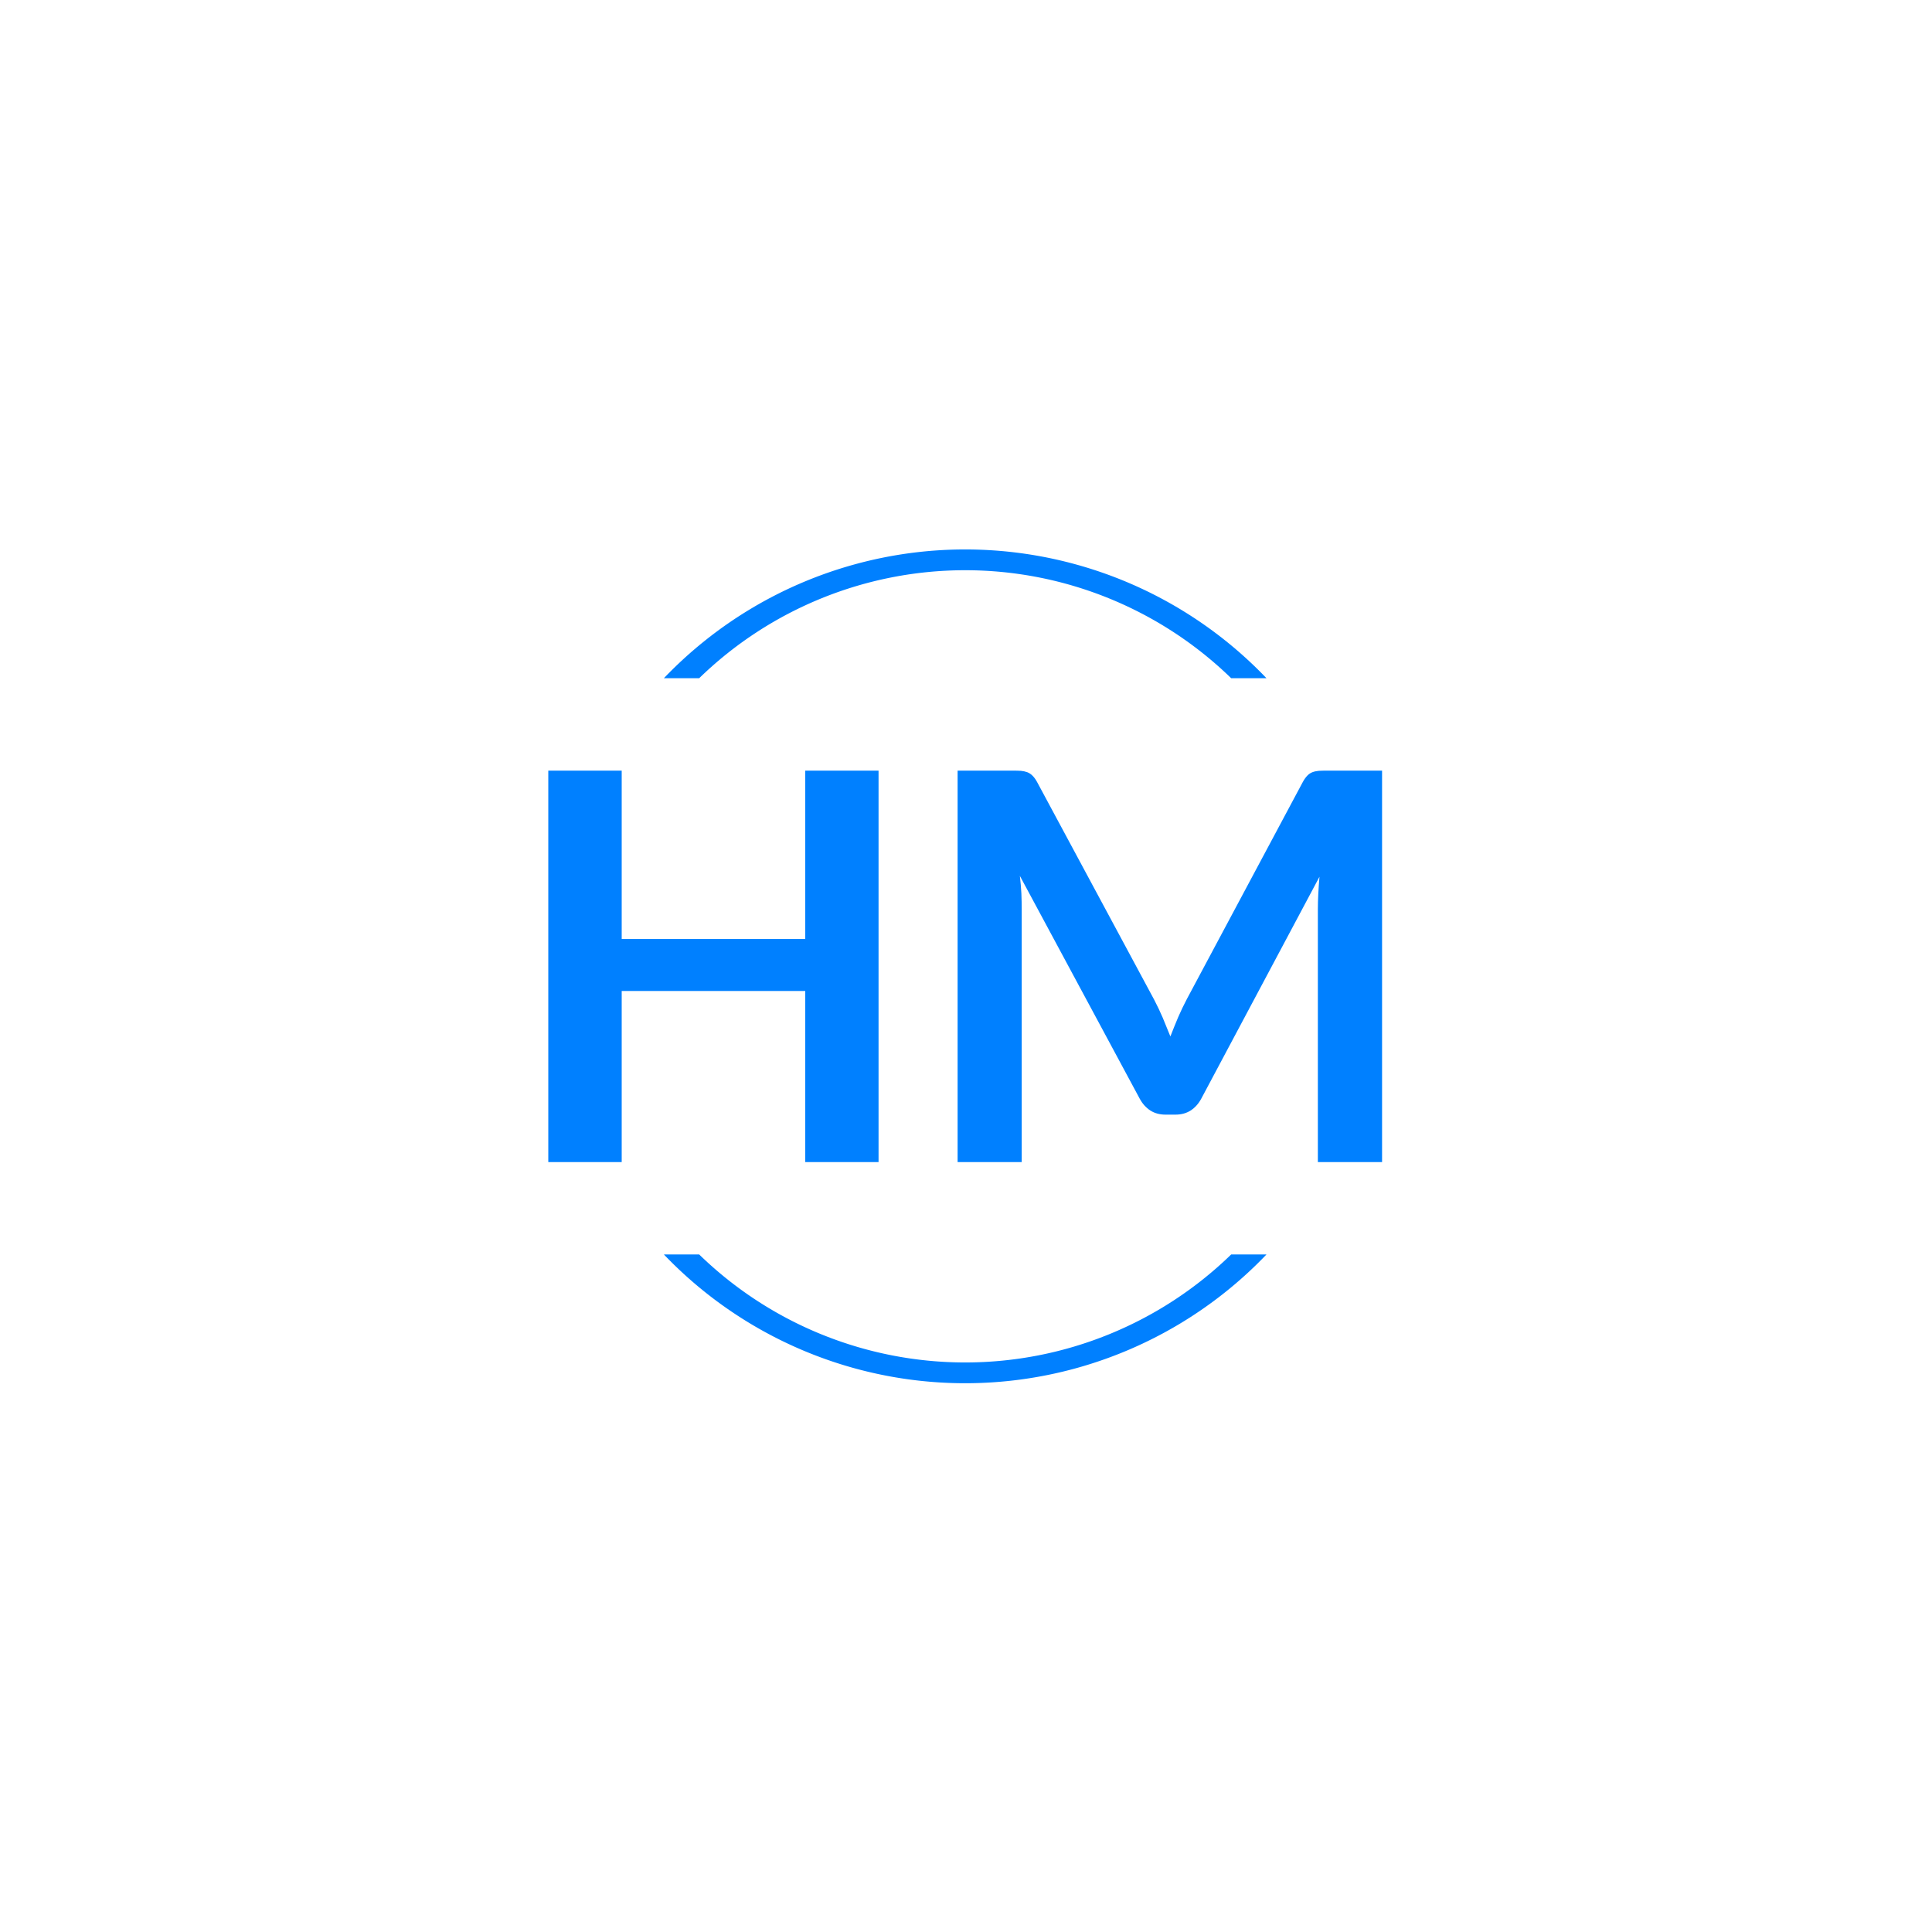 <svg xmlns="http://www.w3.org/2000/svg" version="1.1" xmlns:xlink="http://www.w3.org/1999/xlink" xmlns:svgjs="http://svgjs.dev/svgjs" width="1000" height="1000" viewBox="0 0 1000 1000"><rect width="1000" height="1000" fill="#ffffff"></rect><g transform="matrix(0.7,0,0,0.7,149.576,282.127)"><svg viewBox="0 0 396 247" data-background-color="#ffffff" preserveAspectRatio="xMidYMid meet" height="623" width="1000" xmlns="http://www.w3.org/2000/svg" xmlns:xlink="http://www.w3.org/1999/xlink"><g id="tight-bounds" transform="matrix(1,0,0,1,0.24,-0.1)"><svg viewBox="0 0 395.52 247.2" height="247.2" width="395.52"><g><svg></svg></g><g><svg viewBox="0 0 395.52 247.2" height="247.2" width="395.52"><g transform="matrix(1,0,0,1,75.544,66.222)"><svg viewBox="0 0 244.431 114.756" height="114.756" width="244.431"><g><svg viewBox="0 0 244.431 114.756" height="114.756" width="244.431"><g><svg viewBox="0 0 244.431 114.756" height="114.756" width="244.431"><g><svg viewBox="0 0 244.431 114.756" height="114.756" width="244.431"><g id="textblocktransform"><svg viewBox="0 0 244.431 114.756" height="114.756" width="244.431" id="textblock"><g><svg viewBox="0 0 244.431 114.756" height="114.756" width="244.431"><g transform="matrix(1,0,0,1,0,0)"><svg width="244.431" viewBox="3.65 -36.15 77 36.15" height="114.756" data-palette-color="#0080ff"><path d="M34.15-36.15L34.15 0 27.38 0 27.38-15.8 10.43-15.8 10.43 0 3.65 0 3.65-36.15 10.43-36.15 10.43-20.6 27.38-20.6 27.38-36.15 34.15-36.15ZM59.6-15L59.6-15Q60.02-14.2 60.39-13.34 60.75-12.48 61.1-11.6L61.1-11.6Q61.45-12.5 61.82-13.38 62.2-14.25 62.62-15.05L62.62-15.05 73.32-35.08Q73.52-35.45 73.74-35.68 73.95-35.9 74.21-36 74.47-36.1 74.8-36.13 75.12-36.15 75.57-36.15L75.57-36.15 80.65-36.15 80.65 0 74.72 0 74.72-23.35Q74.72-24 74.76-24.78 74.8-25.55 74.87-26.35L74.87-26.35 63.95-5.85Q63.57-5.15 62.97-4.76 62.37-4.38 61.57-4.38L61.57-4.38 60.65-4.38Q59.85-4.38 59.25-4.76 58.65-5.15 58.27-5.85L58.27-5.85 47.2-26.43Q47.3-25.6 47.34-24.81 47.37-24.03 47.37-23.35L47.37-23.35 47.37 0 41.45 0 41.45-36.15 46.52-36.15Q46.97-36.15 47.3-36.13 47.62-36.1 47.89-36 48.15-35.9 48.37-35.68 48.6-35.45 48.8-35.08L48.8-35.08 59.6-15Z" opacity="1" transform="matrix(1,0,0,1,0,0)" fill="#0080ff" class="wordmark-text-0" data-fill-palette-color="primary" id="text-0"></path></svg></g></svg></g></svg></g></svg></g><g></g></svg></g></svg></g></svg></g><g><path d="M109.433 39.131A122.216 122.216 0 0 1 286.087 39.131L275.738 39.131A111.867 111.867 0 0 0 119.782 39.131L109.433 39.131M109.433 208.069A122.216 122.216 0 0 0 286.087 208.069L275.738 208.069A111.867 111.867 0 0 1 119.782 208.069L109.433 208.069" fill="#0080ff" stroke="transparent" data-fill-palette-color="tertiary"></path></g></svg></g><defs></defs></svg><rect width="395.52" height="247.2" fill="none" stroke="none" visibility="hidden"></rect></g></svg></g></svg>